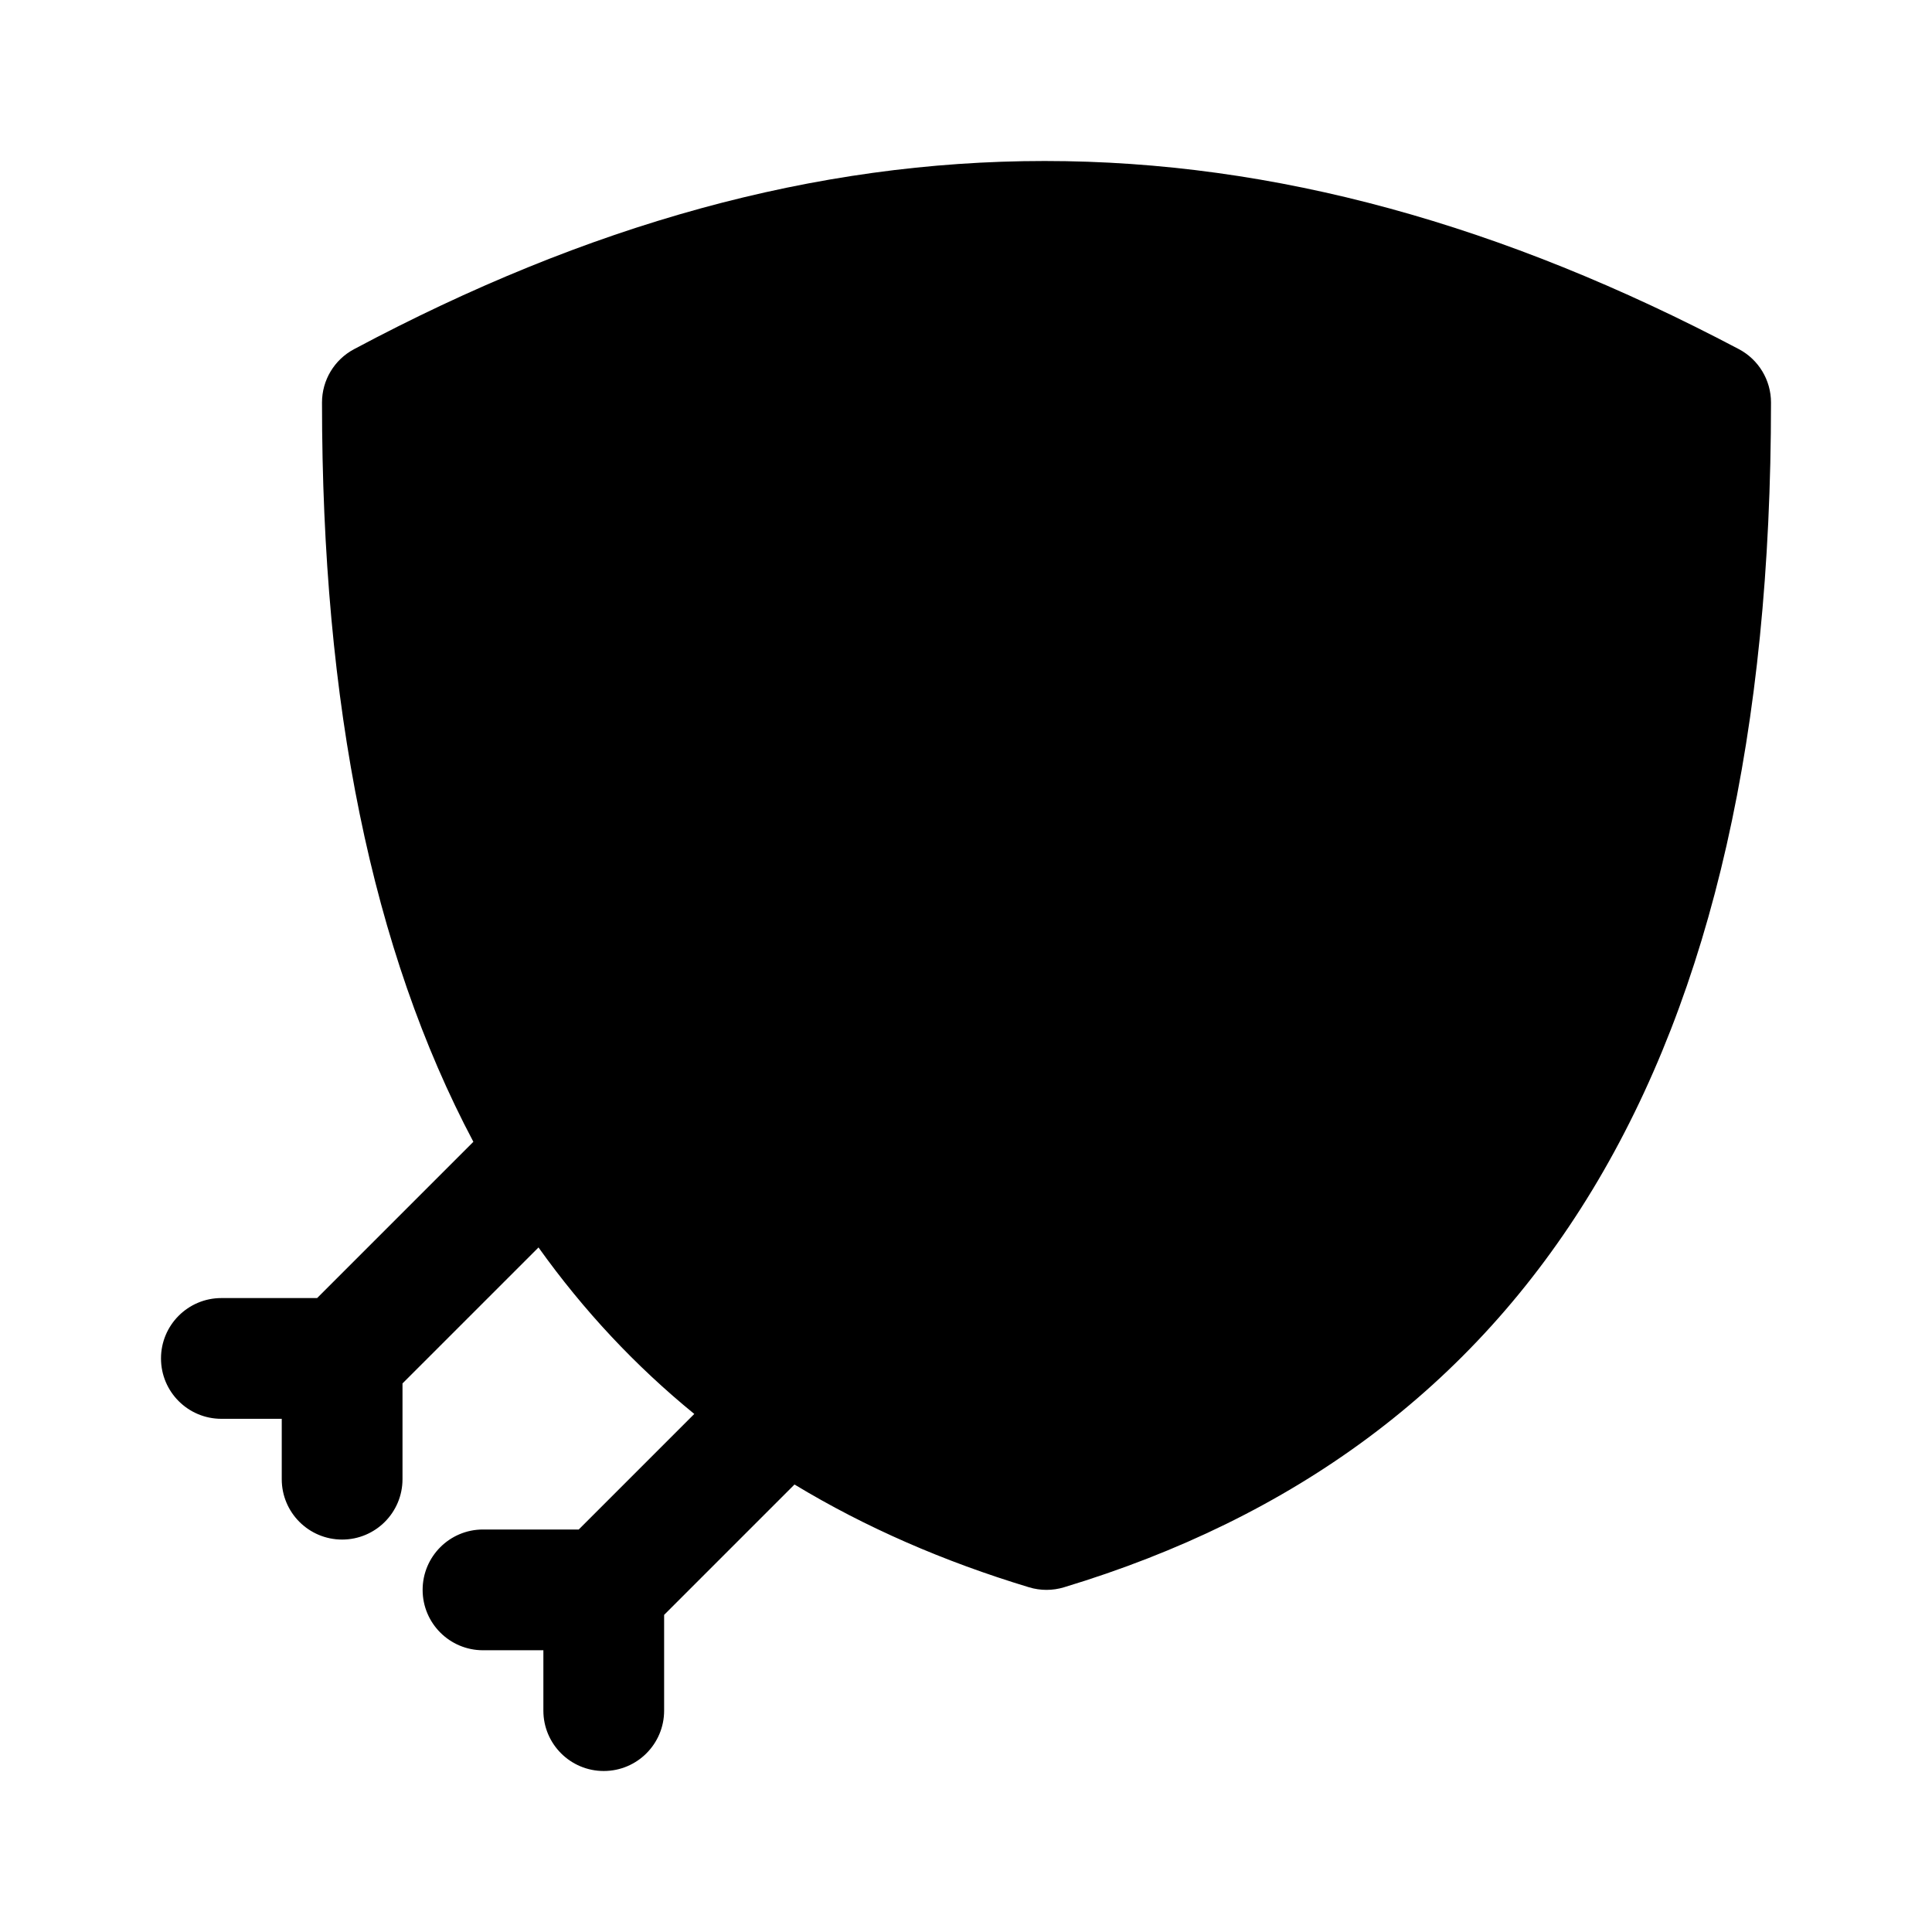 <?xml version="1.0" encoding="UTF-8" standalone="no"?><svg xmlns:android="http://schemas.android.com/apk/res/android" height="192" width="192" xmlns="http://www.w3.org/2000/svg">
  <path d="M44.026,43.625C44.386,68.919 48.541,88.968 55.978,104.537L89.757,70.757C92.101,68.414 95.899,68.414 98.243,70.757C100.586,73.101 100.586,76.899 98.243,79.243L62.138,115.348C66.486,121.787 71.616,127.314 77.534,131.98L115.757,93.757C118.101,91.414 121.899,91.414 124.243,93.757C126.586,96.101 126.586,99.899 124.243,102.243L87.736,138.75C92.726,141.519 98.146,143.835 104,145.716C123.384,139.488 138.017,128.494 147.992,112.018C157.951,95.569 163.551,73.184 163.974,43.643C143.1,33.126 123.335,28 103.812,28C84.297,28 64.656,33.122 44.026,43.625ZM78.957,147.528C86.009,151.794 93.793,155.182 102.264,157.743C103.396,158.086 104.604,158.086 105.736,157.743C128.488,150.865 146.279,138.017 158.258,118.232C170.144,98.6 176,72.649 176,40C176,37.774 174.768,35.731 172.799,34.693C149.368,22.333 126.662,16 103.812,16C80.96,16 58.371,22.335 35.176,34.706C33.221,35.749 32,37.784 32,40C32,70.075 36.969,94.467 47.043,113.471L31.515,129H22C18.686,129 16,131.686 16,135C16,138.314 18.686,141 22,141H28V147C28,150.314 30.686,153 34,153C37.314,153 40,150.314 40,147V137.485L53.516,123.97C58.016,130.275 63.188,135.778 68.998,140.517L57.515,152H48C44.686,152 42,154.686 42,158C42,161.314 44.686,164 48,164H54V170C54,173.314 56.686,176 60,176C63.314,176 66,173.314 66,170V160.485L78.957,147.528Z" fill="#000000" fill-rule="evenOdd"/>
</svg>